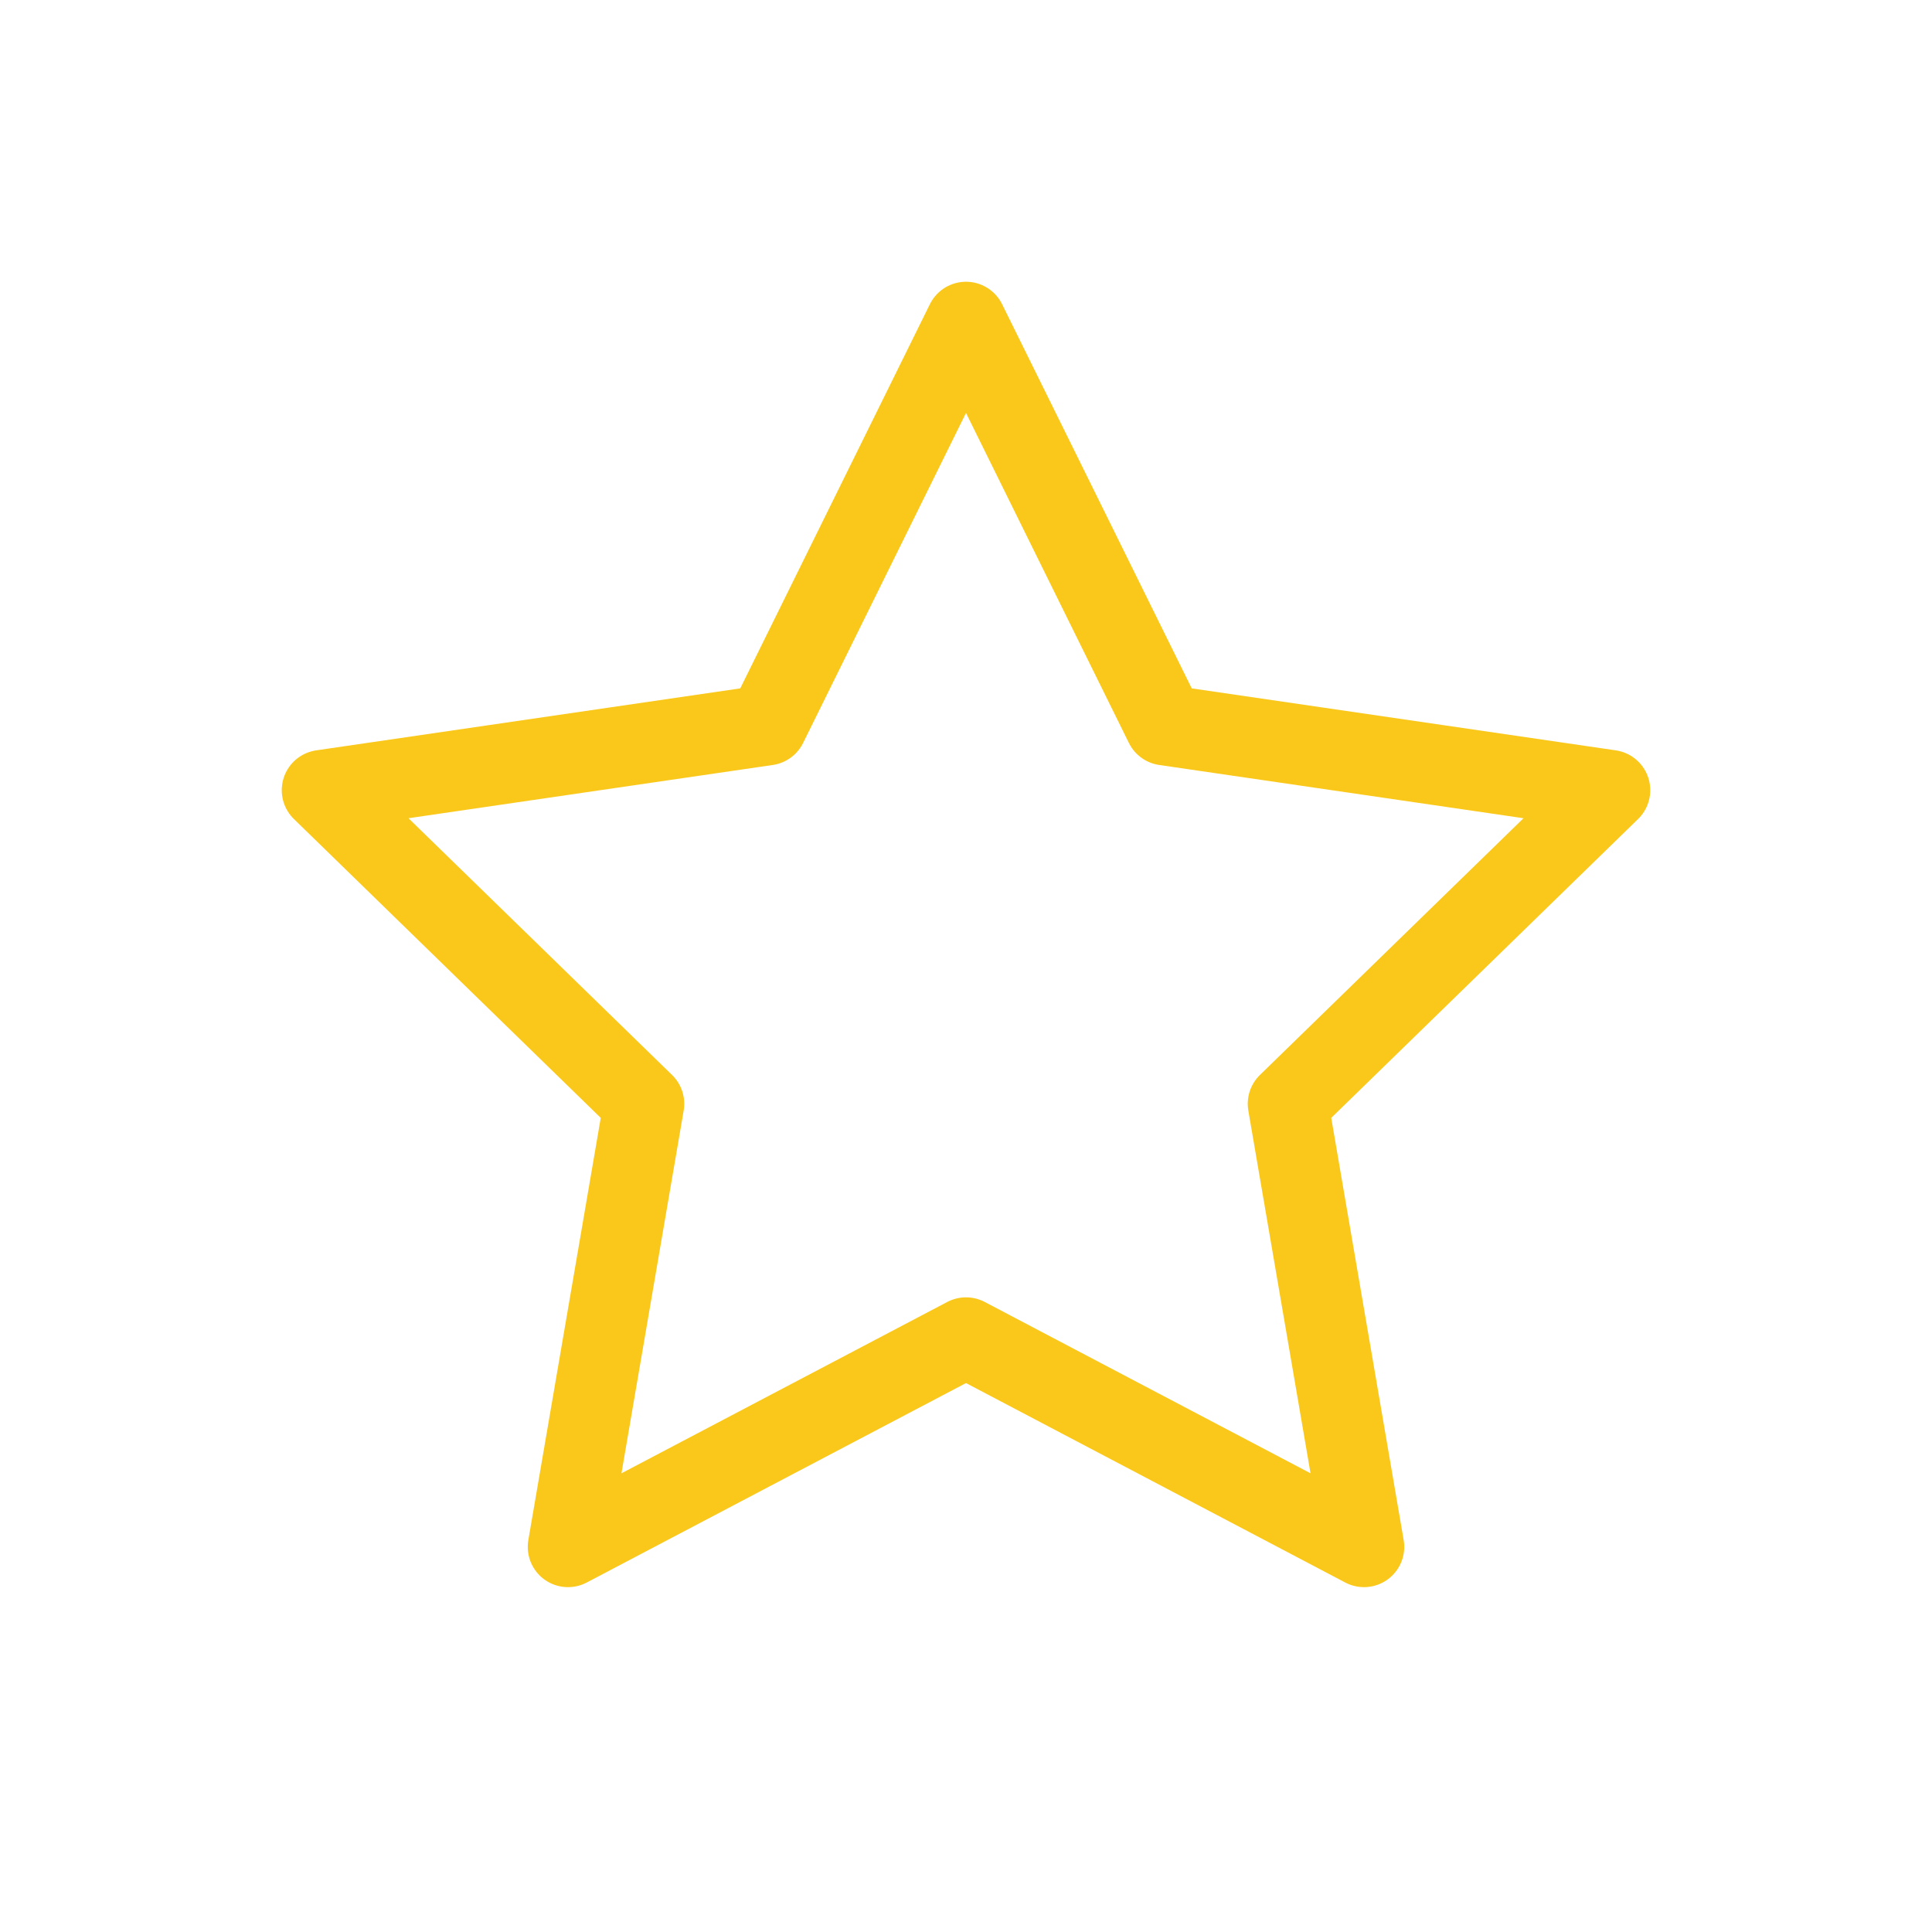 <svg width="24" height="24" viewBox="0 0 24 24" fill="none" xmlns="http://www.w3.org/2000/svg">
<mask id="mask0" mask-type="alpha" maskUnits="userSpaceOnUse" x="0" y="0" width="24" height="24">
<rect width="24" height="24" fill="#C4C4C4"/>
</mask>
<g mask="url(#mask0)">
<path d="M12 4L14.472 9.008L20 9.816L16 13.712L16.944 19.216L12 16.616L7.056 19.216L8 13.712L4 9.816L9.528 9.008L12 4Z" stroke="#FAC81A" stroke-linecap="round" stroke-linejoin="round"/>
</g>
</svg>

